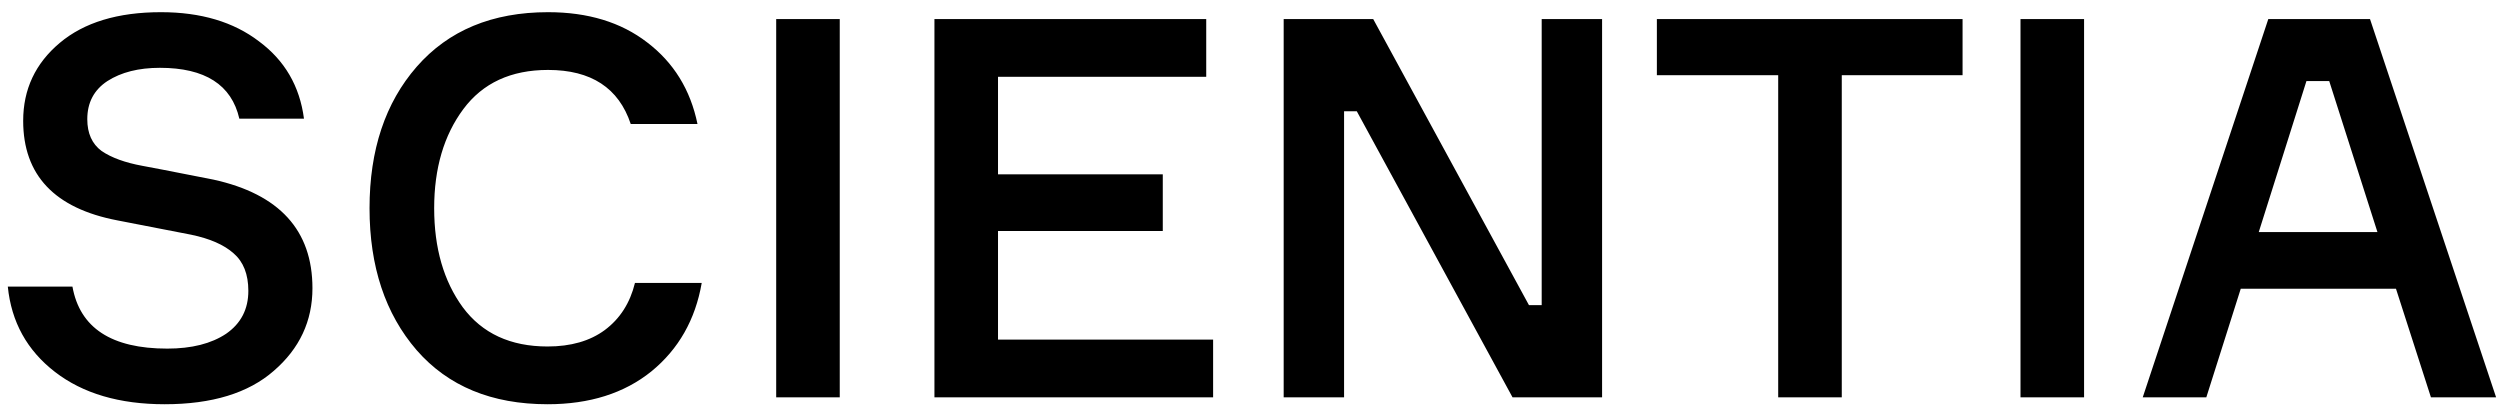 <svg width="151" height="25" viewBox="0 0 151 25" fill="none" xmlns="http://www.w3.org/2000/svg">
<path d="M18.36 7.168H14.456C13.987 5.12 12.387 4.096 9.656 4.096C8.376 4.096 7.32 4.363 6.488 4.896C5.677 5.429 5.272 6.197 5.272 7.2C5.272 8.053 5.56 8.693 6.136 9.12C6.733 9.525 7.555 9.824 8.6 10.016C8.749 10.037 10.179 10.315 12.888 10.848C16.877 11.723 18.872 13.909 18.872 17.408C18.872 19.392 18.093 21.056 16.536 22.4C15 23.744 12.803 24.416 9.944 24.416C7.213 24.416 5.005 23.765 3.32 22.464C1.635 21.163 0.685 19.445 0.472 17.312H4.376C4.824 19.808 6.733 21.056 10.104 21.056C11.576 21.056 12.76 20.757 13.656 20.16C14.552 19.541 15 18.677 15 17.568C15 16.565 14.701 15.808 14.104 15.296C13.528 14.784 12.675 14.411 11.544 14.176L7.096 13.312C3.299 12.587 1.4 10.581 1.4 7.296C1.4 5.397 2.136 3.829 3.608 2.592C5.08 1.355 7.117 0.736 9.72 0.736C12.131 0.736 14.104 1.323 15.64 2.496C17.197 3.648 18.104 5.205 18.36 7.168ZM38.352 17.088H42.384C42 19.307 40.987 21.088 39.344 22.432C37.702 23.755 35.611 24.416 33.072 24.416C29.702 24.416 27.067 23.328 25.168 21.152C23.27 18.955 22.32 16.096 22.32 12.576C22.32 9.056 23.27 6.208 25.168 4.032C27.088 1.835 29.734 0.736 33.104 0.736C35.515 0.736 37.51 1.344 39.088 2.56C40.688 3.776 41.702 5.419 42.128 7.488H38.096C37.371 5.312 35.707 4.224 33.104 4.224C30.864 4.224 29.158 5.013 27.984 6.592C26.811 8.171 26.224 10.165 26.224 12.576C26.224 14.987 26.8 16.981 27.952 18.56C29.126 20.139 30.832 20.928 33.072 20.928C34.48 20.928 35.632 20.597 36.528 19.936C37.446 19.253 38.054 18.304 38.352 17.088ZM46.882 1.152H50.721V24H46.882V1.152ZM60.28 20.512H73.272V24H56.44V1.152H72.856V4.64H60.28V10.528H70.232V13.952H60.28V20.512ZM93.118 1.152H96.766V24H91.358L81.95 6.72H81.182V24H77.534V1.152H82.942L92.35 18.432H93.118V1.152ZM118.539 1.152V4.544H111.243V24H107.403V4.544H100.075V1.152H118.539ZM122.038 1.152H125.878V24H122.038V1.152ZM146.829 24L144.717 17.44H135.341L133.261 24H129.421L137.005 1.152H143.149L150.765 24H146.829ZM139.309 4.896L136.429 14.016H143.597L140.685 4.896H139.309Z" fill="black"/>
</svg>
